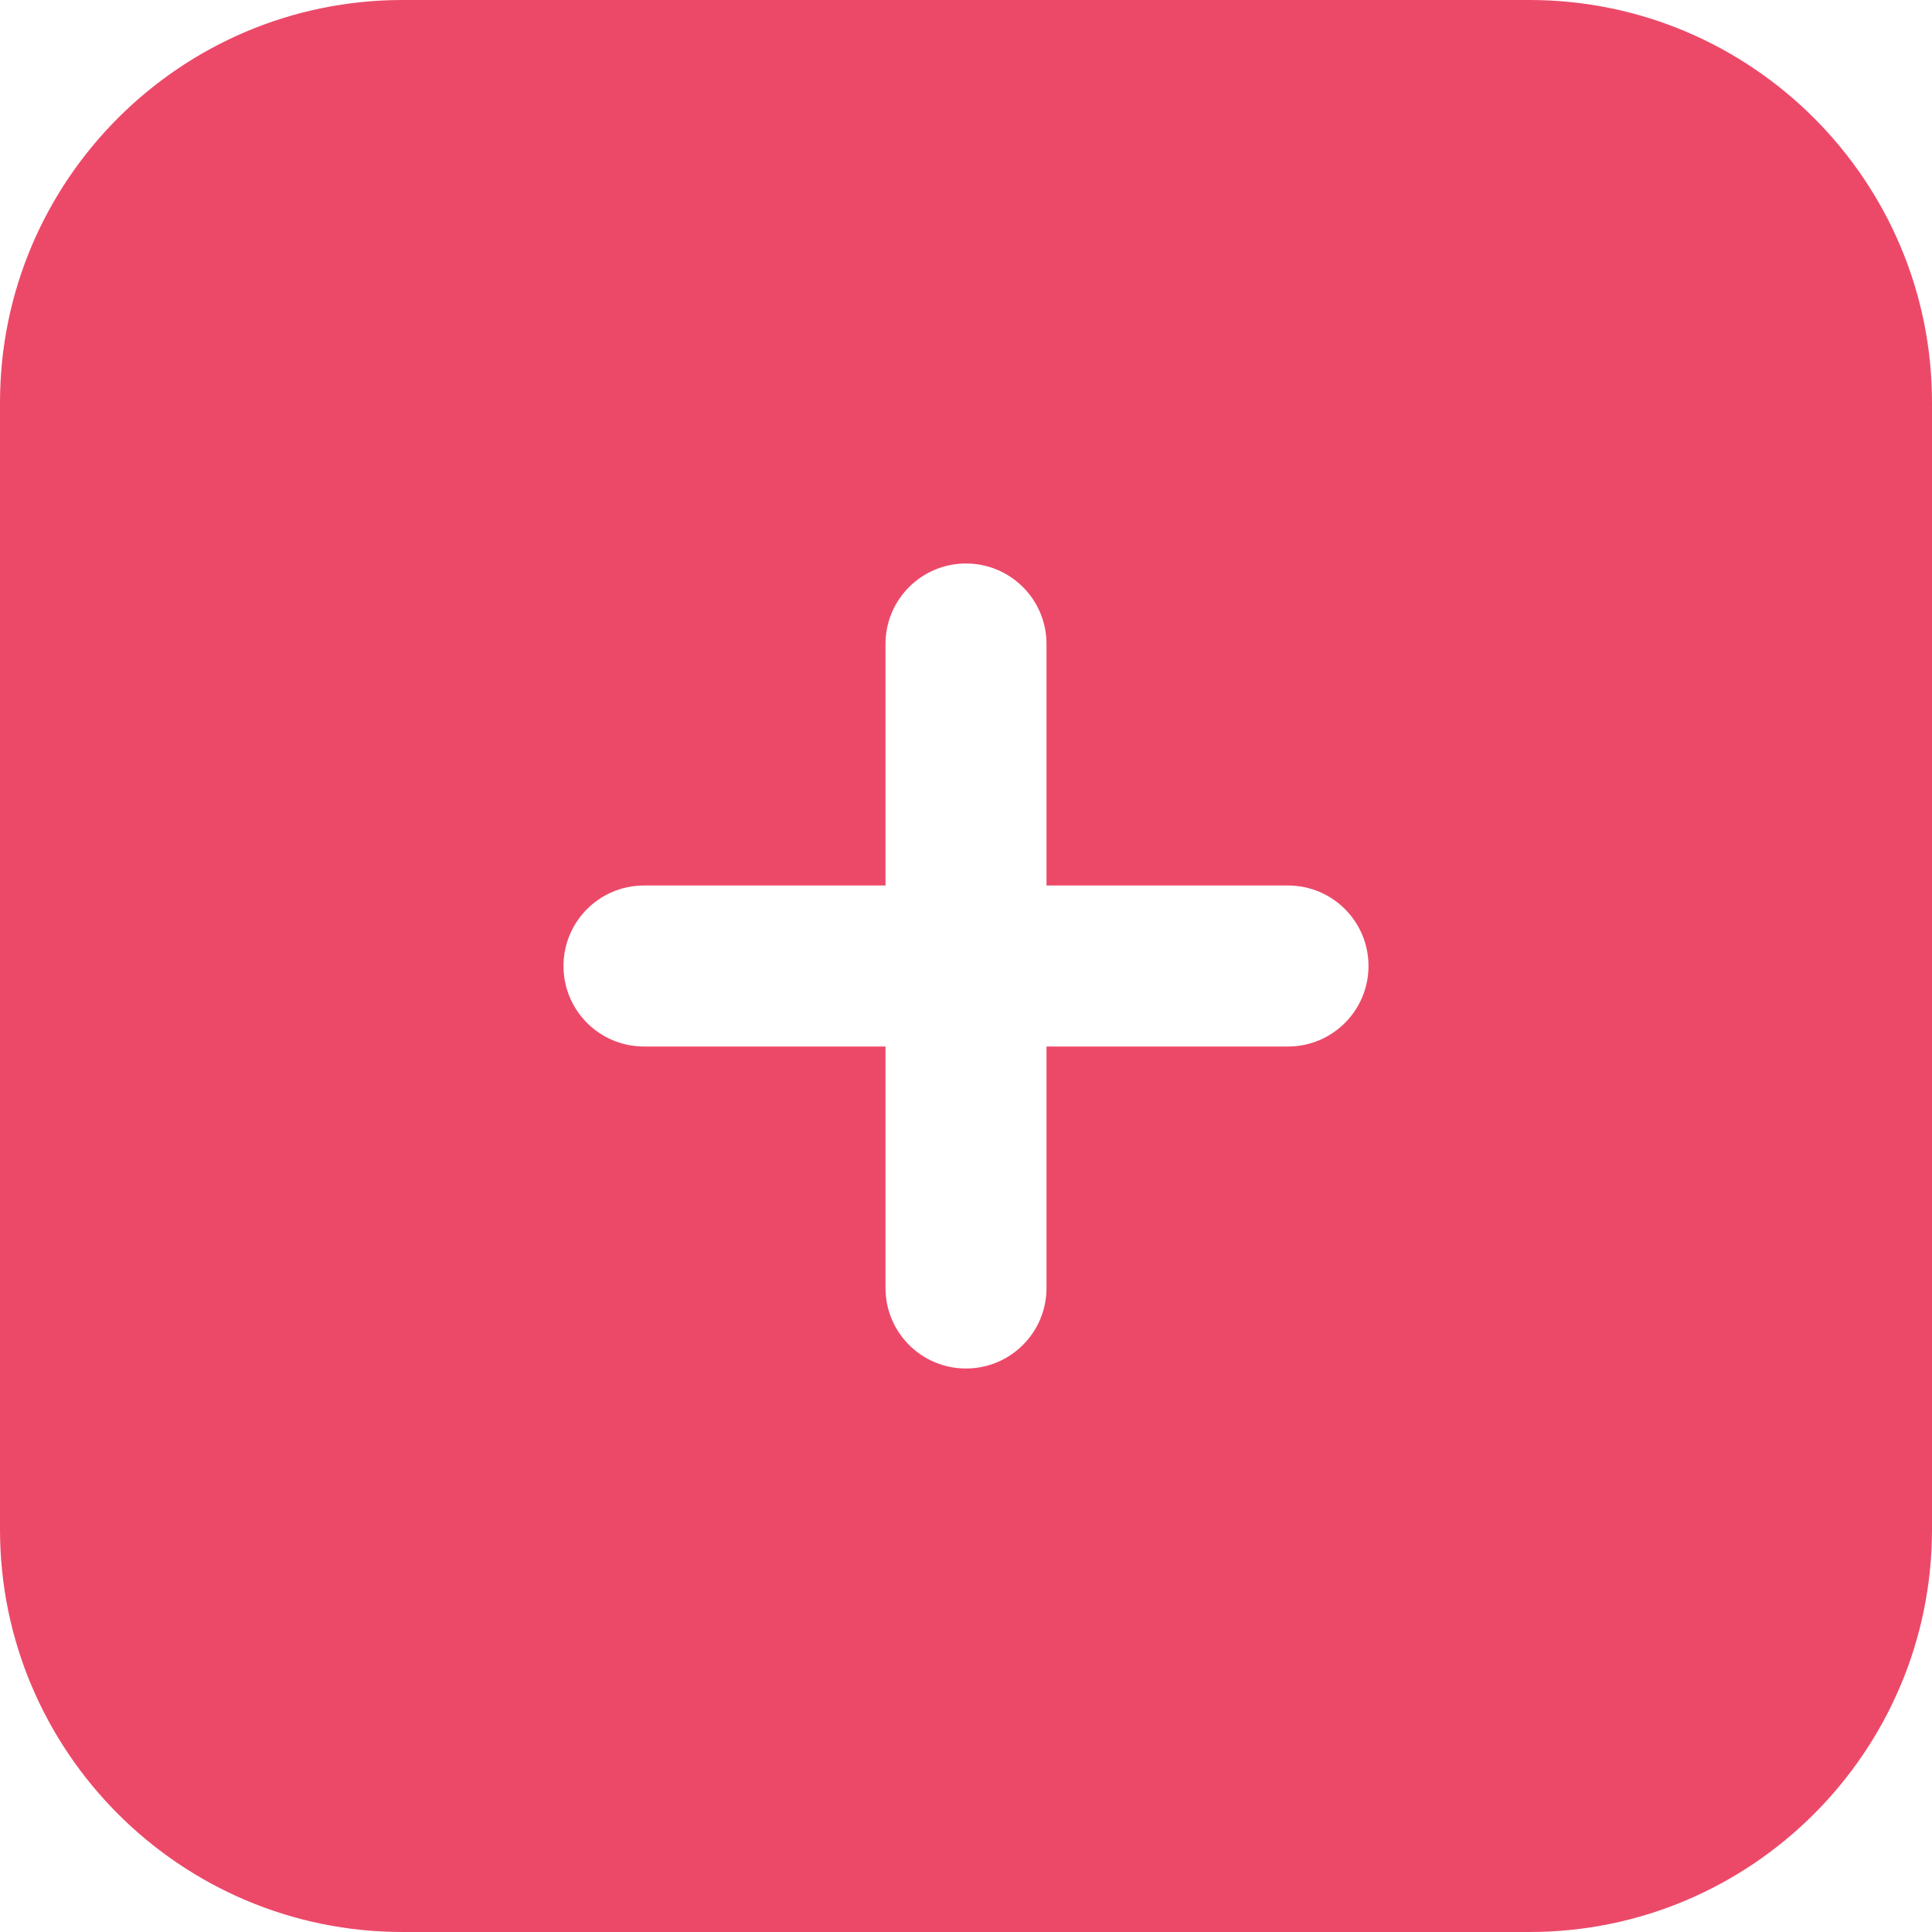 <svg width="18" height="18" viewBox="0 0 18 18" fill="none" xmlns="http://www.w3.org/2000/svg">
<path d="M14.25 0H3.75C1.682 0 0 1.682 0 3.75V14.25C0 16.318 1.682 18 3.75 18H14.25C16.318 18 18 16.318 18 14.25V3.75C18 1.682 16.318 0 14.25 0ZM12 9.75H9.75V12C9.75 12.415 9.414 12.75 9 12.75C8.586 12.75 8.25 12.415 8.25 12V9.75H6C5.586 9.75 5.25 9.415 5.25 9C5.25 8.585 5.586 8.25 6 8.25H8.25V6C8.25 5.585 8.586 5.25 9 5.25C9.414 5.25 9.75 5.585 9.75 6V8.25H12C12.414 8.25 12.75 8.585 12.75 9C12.75 9.415 12.414 9.75 12 9.75Z" fill="#EC4969"/>
</svg>
